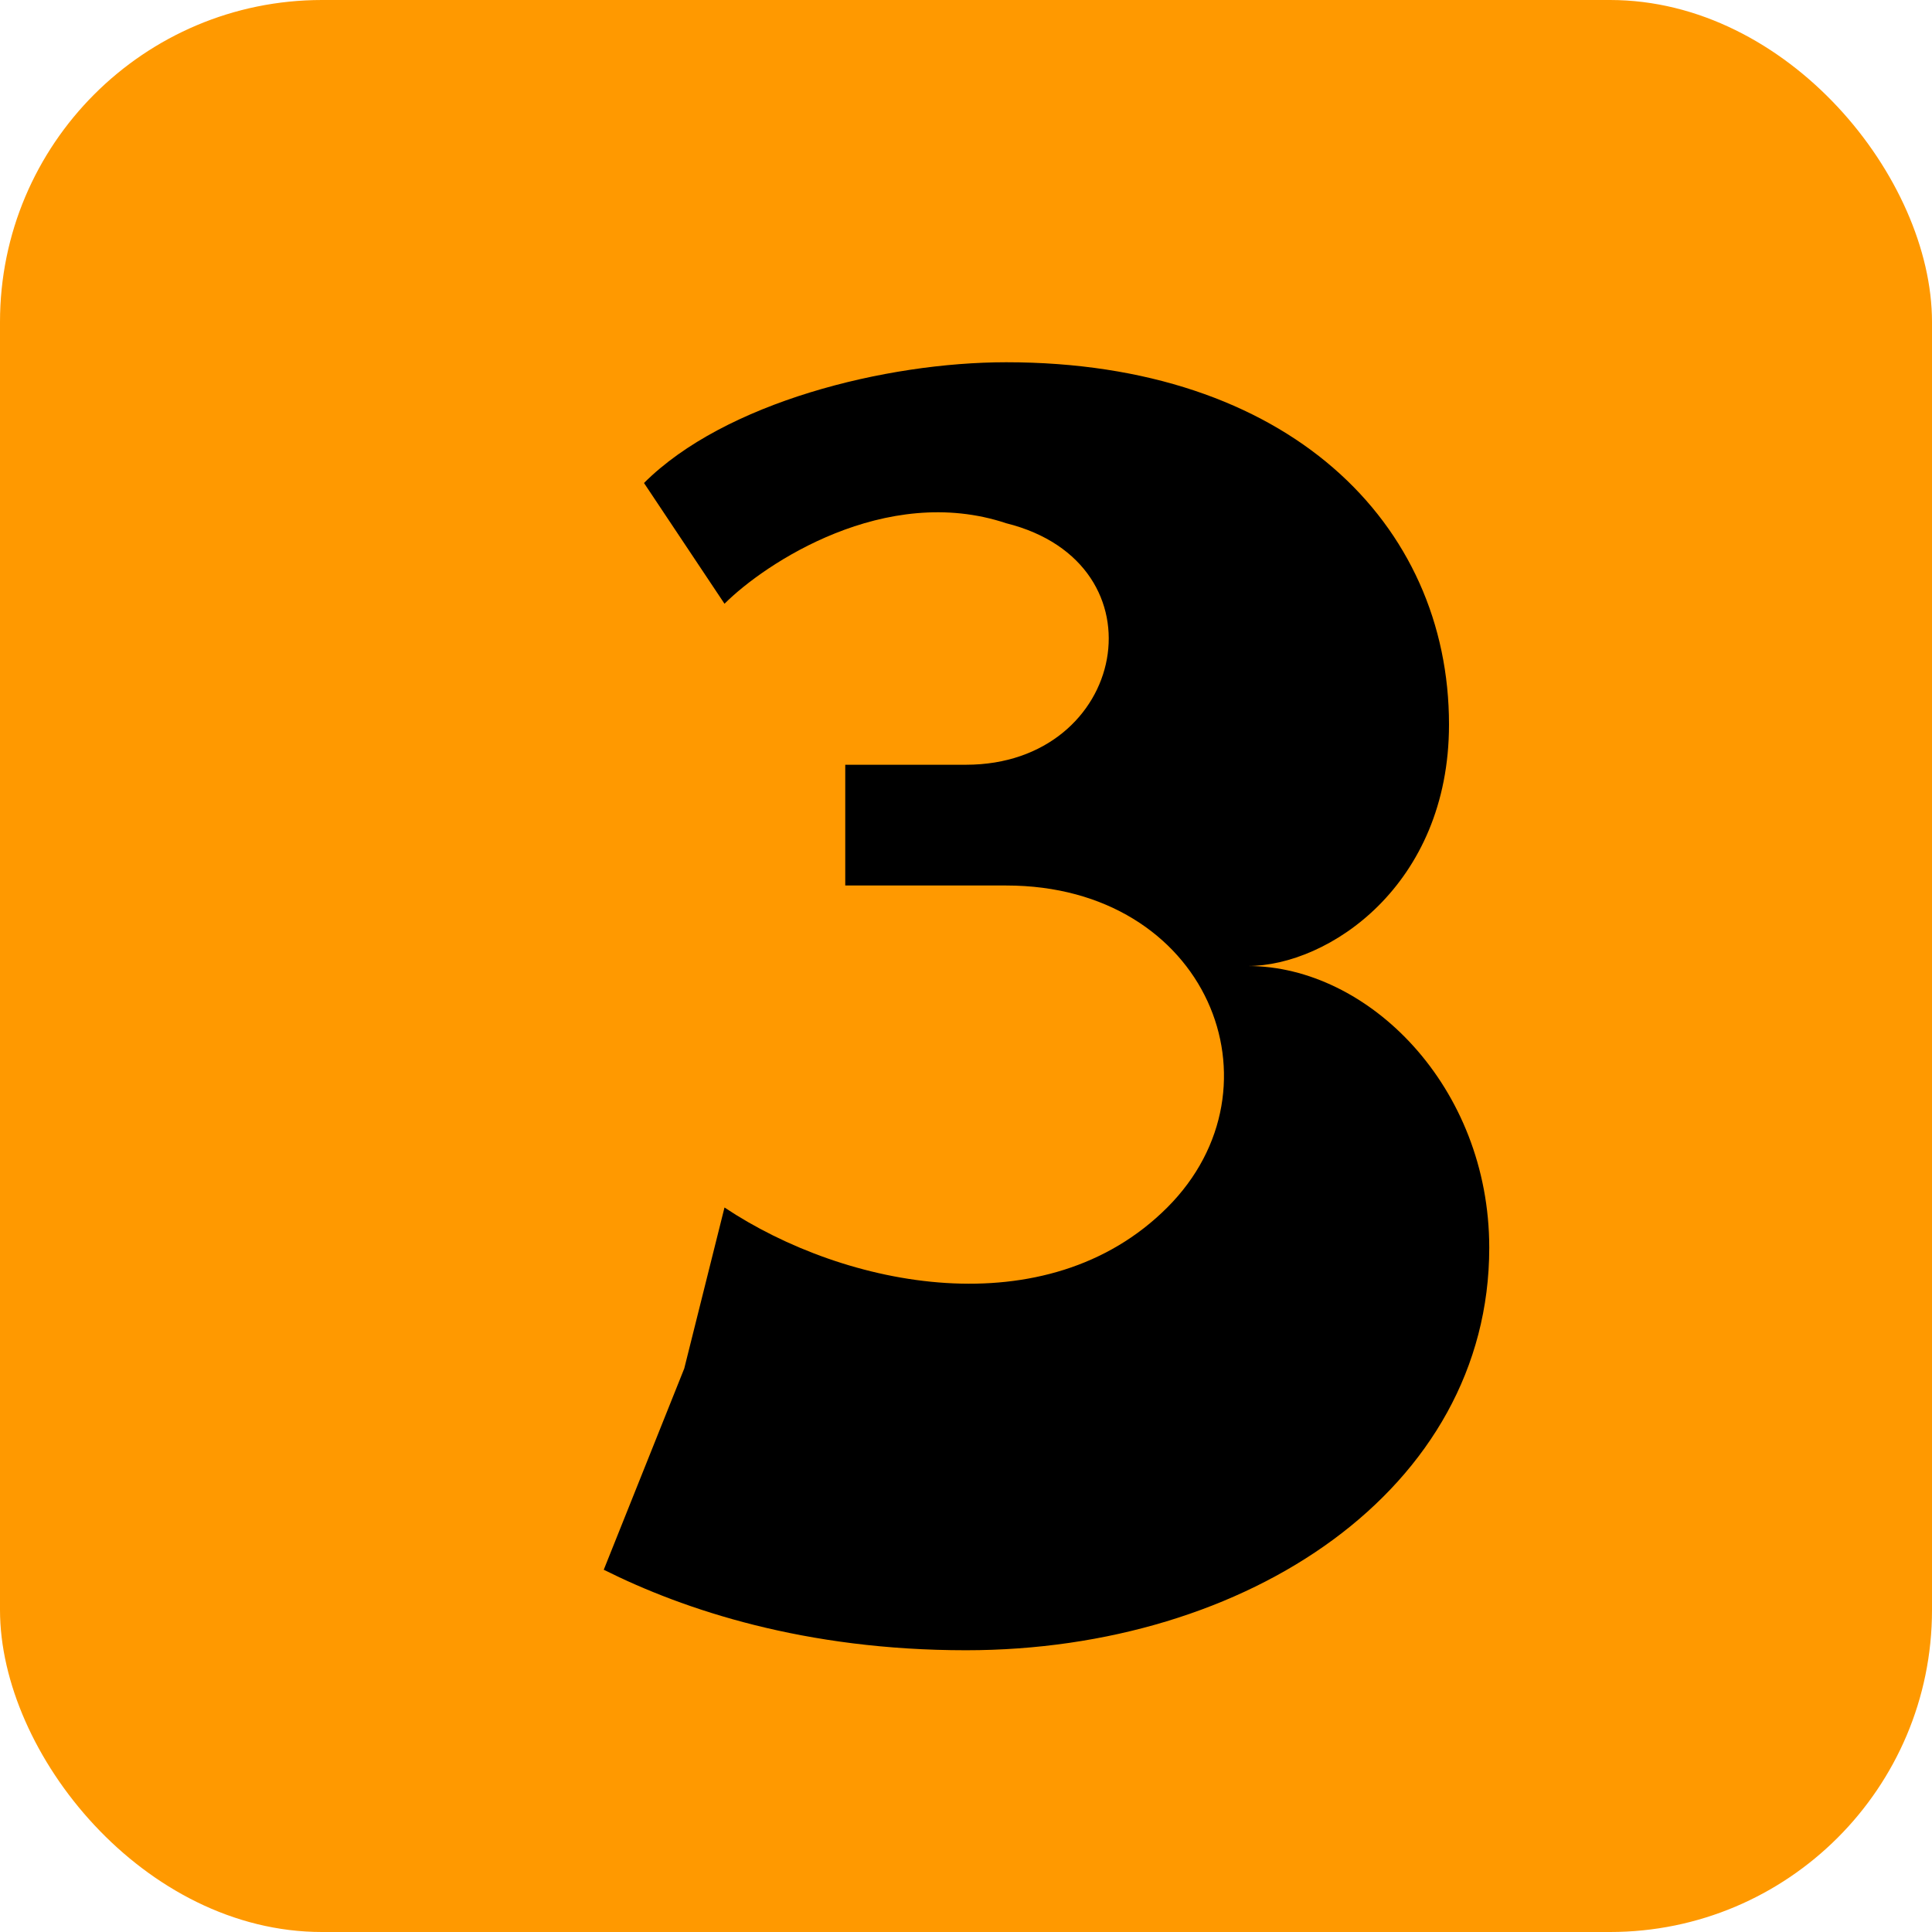<svg xmlns="http://www.w3.org/2000/svg" viewBox="0 0 48 48">
  <rect x="0" y="0" width="48" height="48" rx="8" ry="8" fill="#FF9900"/>
  <path fill="#000" d="M17 34l1-4c3 2 8 3 11 0 3-3 1-8-4-8h-4v-3h3c4 0 5-5 1-6-3-1-6 1-7 2l-2-3c2-2 6-3 9-3 7 0 11 4 11 9 0 4-3 6-5 6 3 0 6 3 6 7 0 6-6 10-13 10-4 0-7-1-9-2z"/>
</svg>